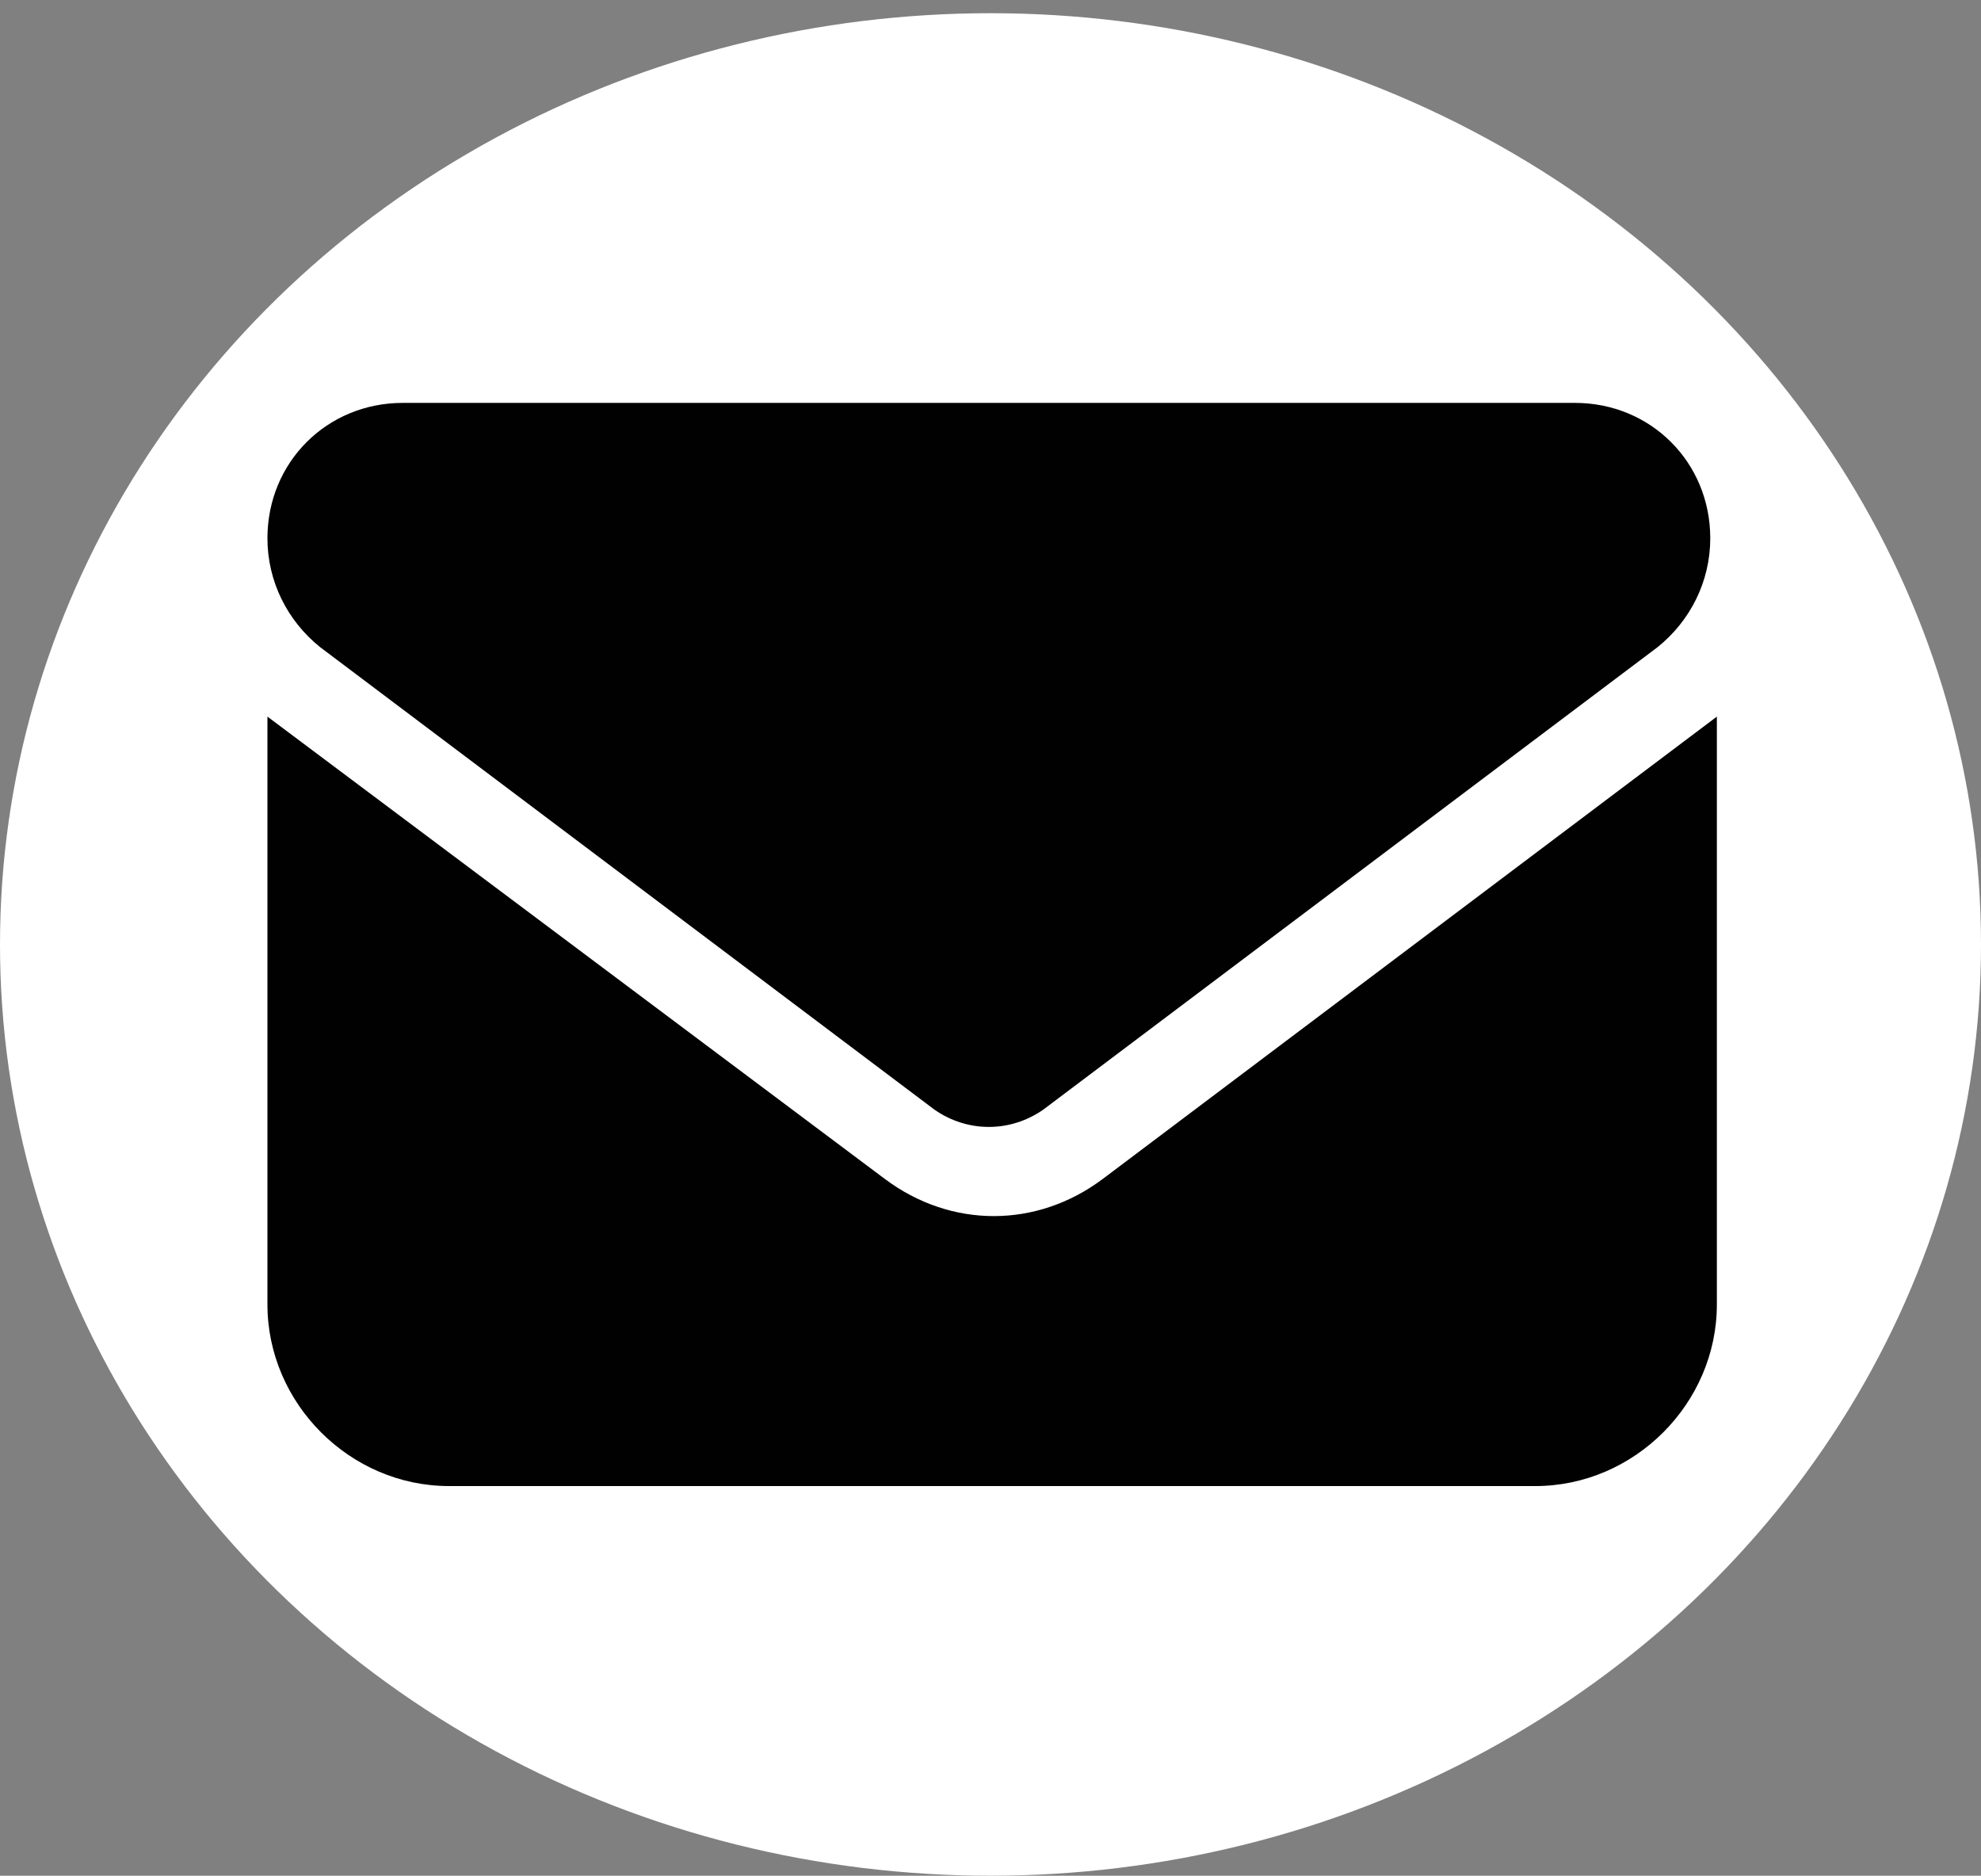<?xml version="1.0" encoding="utf-8"?>
<!-- Generator: Adobe Illustrator 26.0.1, SVG Export Plug-In . SVG Version: 6.00 Build 0)  -->
<svg version="1.1" id="Layer_1" xmlns="http://www.w3.org/2000/svg" xmlns:xlink="http://www.w3.org/1999/xlink" x="0px" y="0px"
	 viewBox="0 0 60 56.8" style="enable-background:new 0 0 60 56.8;" xml:space="preserve">
<rect x="0" y="0" width="60" height="56.8" fill="#808080" stroke="none"/>
<style type="text/css">
	.st0{fill:#FFFFFF;}
	.st1{fill:#010101;}
</style>
<ellipse class="st0" cx="30" cy="28.6" rx="30" ry="28.2"/>
<path class="st1" d="M12.2,12.2c-2.3,0-4.1,1.8-4.1,4.1c0,1.3,0.6,2.5,1.6,3.3l18.6,14c1,0.7,2.3,0.7,3.3,0l18.6-14
	c1-0.8,1.6-2,1.6-3.3c0-2.3-1.8-4.1-4.1-4.1C47.8,12.2,12.2,12.2,12.2,12.2z M8.1,21.7v17.8c0,3,2.5,5.5,5.5,5.5h32.9
	c3,0,5.5-2.5,5.5-5.5V21.7l-18.6,14c-2,1.5-4.6,1.5-6.6,0L8.1,21.7z"/>
</svg>
